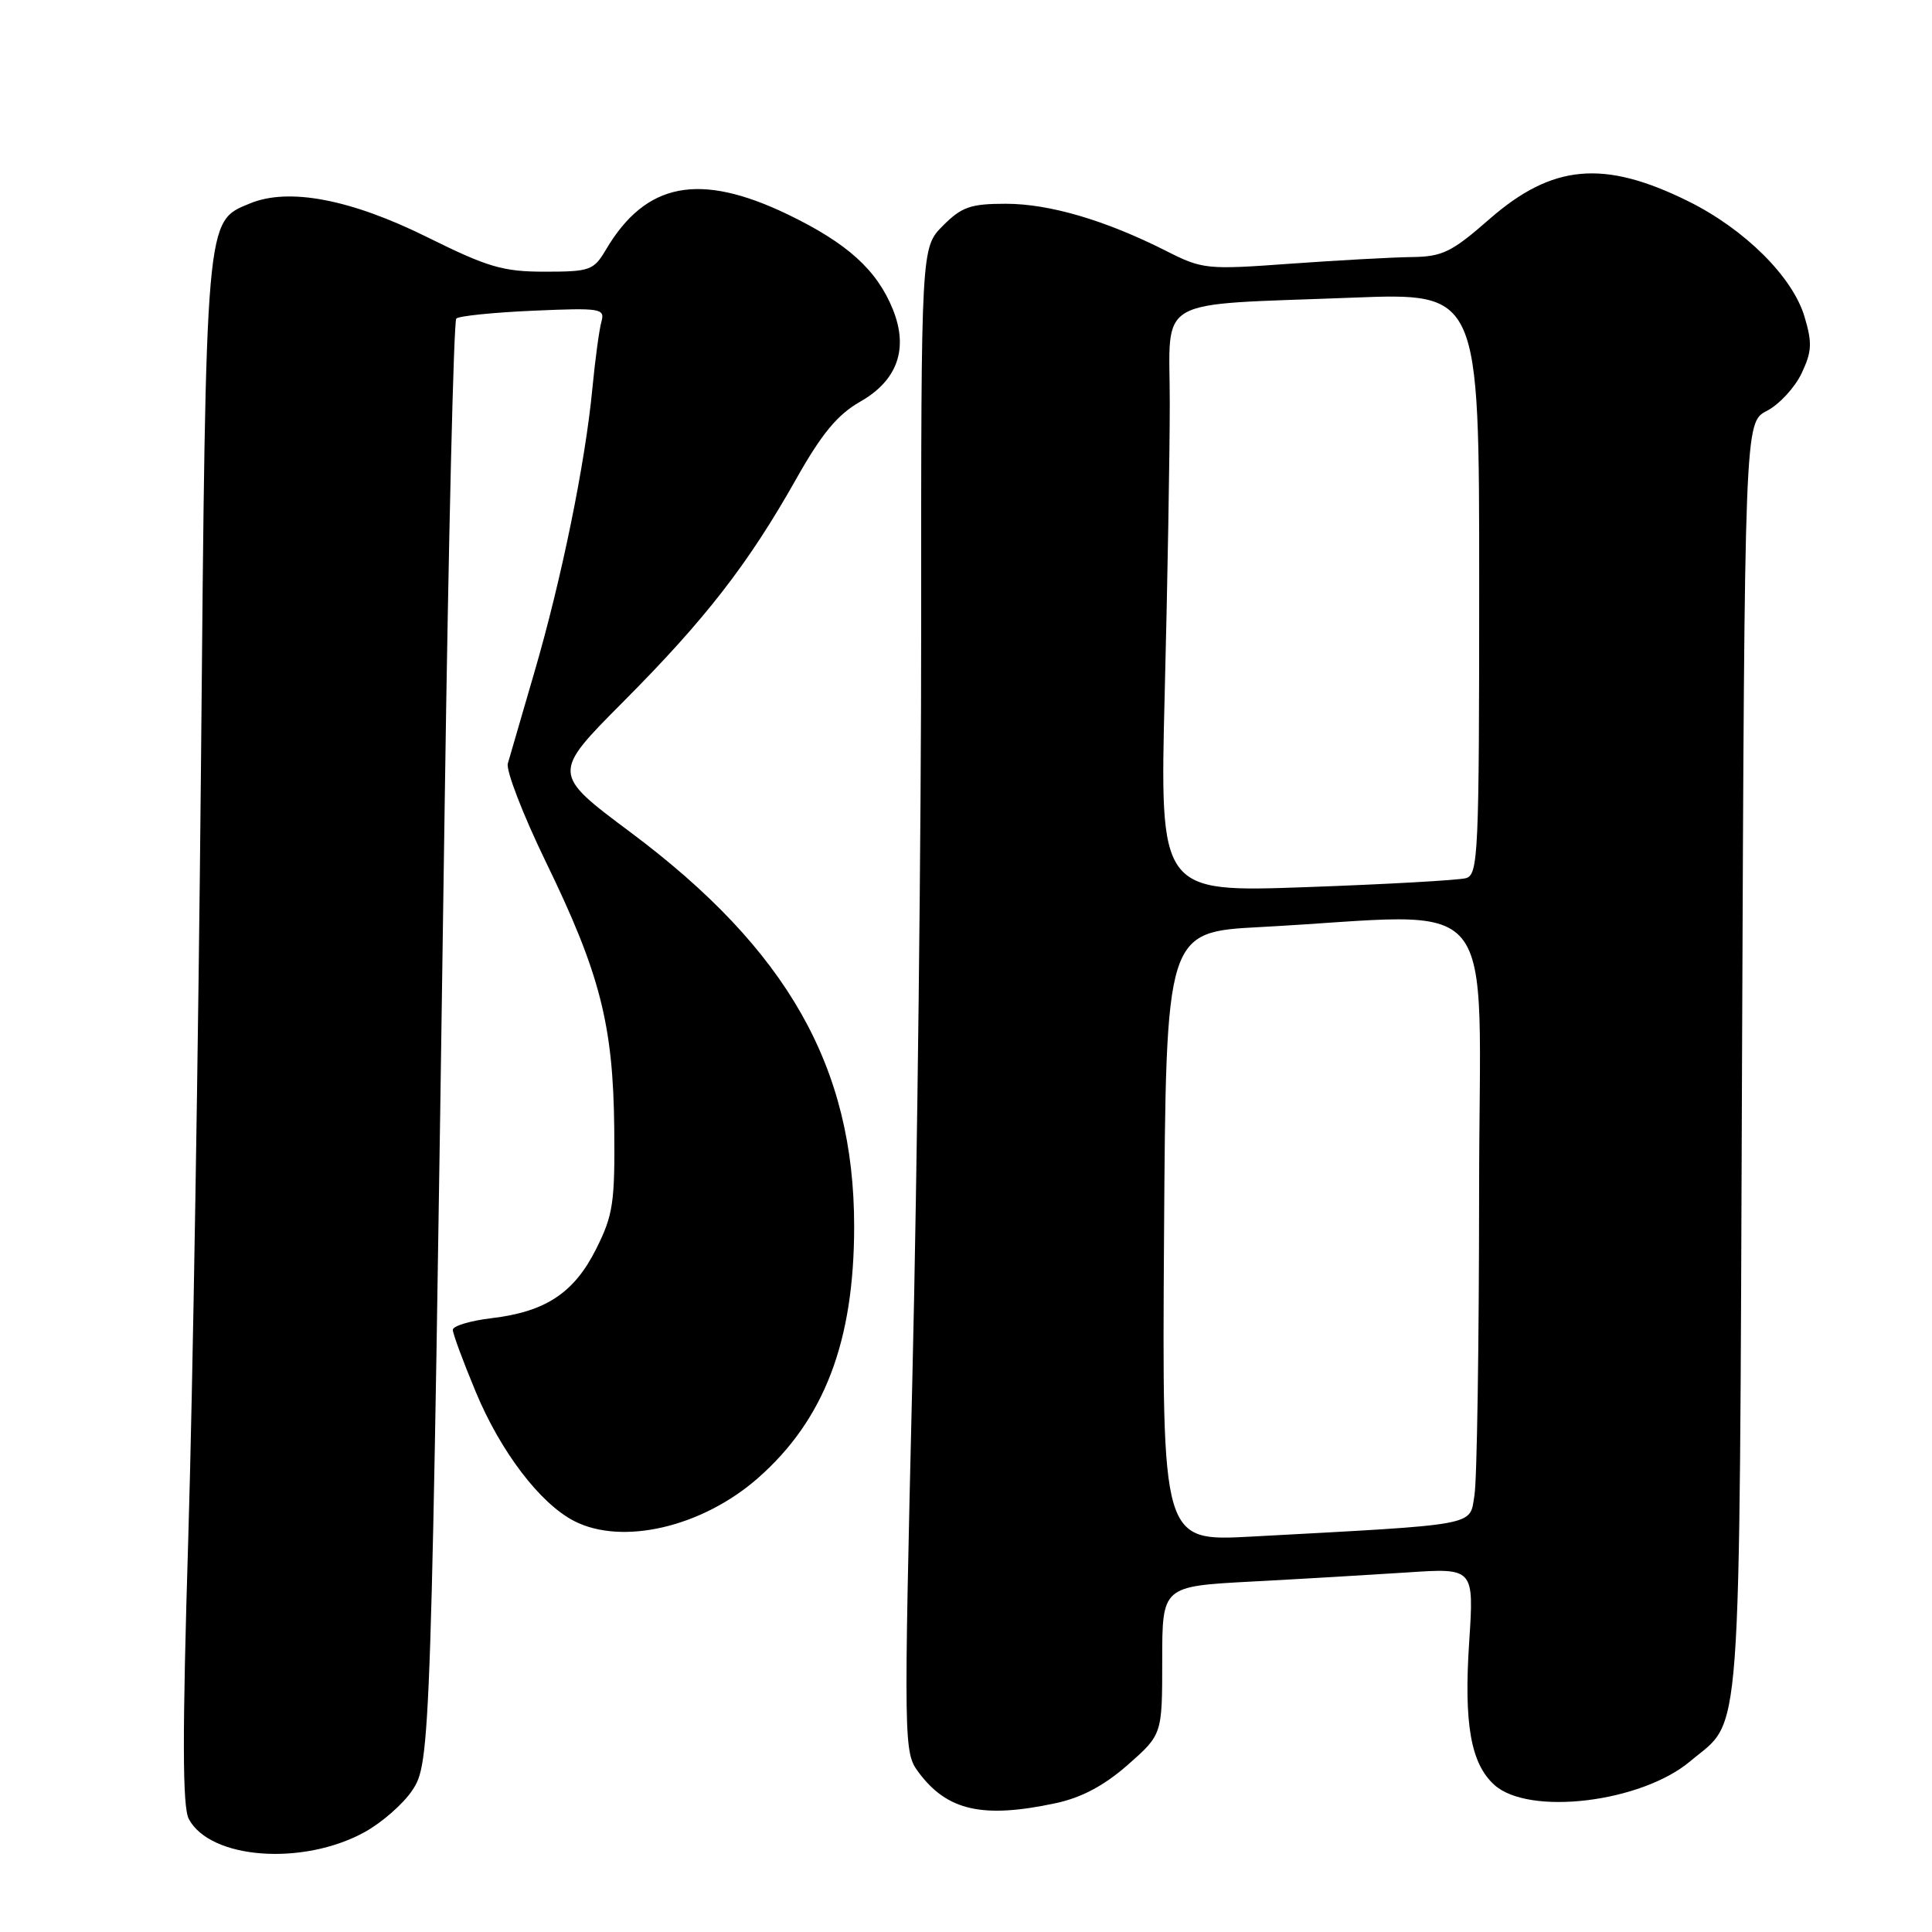 <?xml version="1.0" encoding="UTF-8" standalone="no"?>
<!DOCTYPE svg PUBLIC "-//W3C//DTD SVG 1.1//EN" "http://www.w3.org/Graphics/SVG/1.1/DTD/svg11.dtd" >
<svg xmlns="http://www.w3.org/2000/svg" xmlns:xlink="http://www.w3.org/1999/xlink" version="1.1" viewBox="0 0 256 256">
 <g >
 <path fill="currentColor"
d=" M 48.34 242.75 C 50.59 241.51 53.40 239.05 54.60 237.27 C 57.07 233.61 57.12 232.03 58.93 106.16 C 59.43 71.32 60.12 42.54 60.46 42.21 C 60.80 41.87 65.38 41.40 70.65 41.17 C 79.62 40.78 80.18 40.87 79.69 42.63 C 79.40 43.66 78.86 47.65 78.49 51.50 C 77.55 61.36 74.42 76.70 70.83 89.00 C 69.15 94.78 67.56 100.25 67.29 101.17 C 67.03 102.09 69.29 107.94 72.31 114.17 C 79.50 128.95 81.25 135.76 81.39 149.50 C 81.49 159.37 81.24 161.01 79.00 165.48 C 76.07 171.33 72.30 173.82 65.10 174.67 C 62.29 175.01 60.00 175.70 60.00 176.21 C 60.00 176.72 61.37 180.42 63.04 184.43 C 66.33 192.35 71.55 199.20 76.05 201.53 C 82.44 204.83 93.05 202.35 100.46 195.83 C 109.23 188.10 113.18 177.76 113.18 162.50 C 113.18 141.40 104.35 125.83 83.57 110.30 C 73.12 102.50 73.12 102.50 82.57 93.00 C 93.46 82.06 99.12 74.77 105.48 63.50 C 108.88 57.46 110.97 54.94 113.97 53.23 C 118.92 50.42 120.41 46.21 118.31 41.00 C 116.19 35.76 112.28 32.23 104.40 28.42 C 92.68 22.78 85.57 24.15 80.29 33.08 C 78.67 35.82 78.18 36.00 72.20 36.00 C 66.64 36.00 64.65 35.41 56.66 31.45 C 46.47 26.39 38.25 24.83 33.11 26.96 C 27.21 29.40 27.30 28.27 26.63 101.50 C 26.29 138.35 25.54 184.34 24.95 203.70 C 24.15 229.95 24.17 239.44 25.02 241.03 C 27.87 246.37 40.16 247.27 48.34 242.75 Z  M 139.89 238.93 C 143.33 238.19 146.29 236.61 149.44 233.85 C 154.00 229.83 154.00 229.83 154.00 220.01 C 154.00 210.20 154.00 210.20 165.75 209.57 C 172.21 209.23 181.51 208.68 186.41 208.36 C 195.32 207.76 195.32 207.76 194.67 217.63 C 193.96 228.43 194.89 233.68 198.00 236.50 C 202.57 240.64 217.46 238.85 223.97 233.37 C 230.89 227.55 230.45 233.53 230.83 140.23 C 231.17 55.96 231.17 55.96 234.12 54.44 C 235.75 53.60 237.81 51.37 238.71 49.49 C 240.09 46.58 240.15 45.45 239.10 41.94 C 237.52 36.66 231.15 30.34 223.67 26.65 C 212.50 21.13 205.69 21.75 197.35 29.04 C 192.37 33.40 191.14 34.01 187.09 34.06 C 184.57 34.09 177.32 34.49 171.00 34.94 C 159.88 35.75 159.34 35.69 154.52 33.25 C 146.47 29.18 139.06 27.00 133.27 27.00 C 128.62 27.00 127.43 27.41 124.95 29.90 C 122.05 32.80 122.05 32.80 122.06 82.65 C 122.07 110.07 121.55 154.92 120.90 182.33 C 119.74 231.41 119.75 232.19 121.71 234.83 C 125.50 239.94 130.22 241.00 139.89 238.93 Z  M 154.24 163.87 C 154.50 123.50 154.50 123.50 167.00 122.84 C 199.51 121.11 196.00 116.85 195.99 157.99 C 195.98 178.07 195.71 196.14 195.37 198.15 C 194.70 202.25 196.25 201.96 165.74 203.61 C 153.98 204.24 153.98 204.24 154.24 163.87 Z  M 154.33 91.87 C 154.70 77.37 155.00 60.03 155.00 53.34 C 155.00 39.08 152.56 40.48 179.25 39.44 C 196.00 38.79 196.00 38.79 196.00 77.33 C 196.00 113.17 195.88 115.90 194.25 116.36 C 193.29 116.63 183.76 117.17 173.09 117.55 C 153.67 118.24 153.67 118.24 154.33 91.87 Z "/>
</g>
</svg>